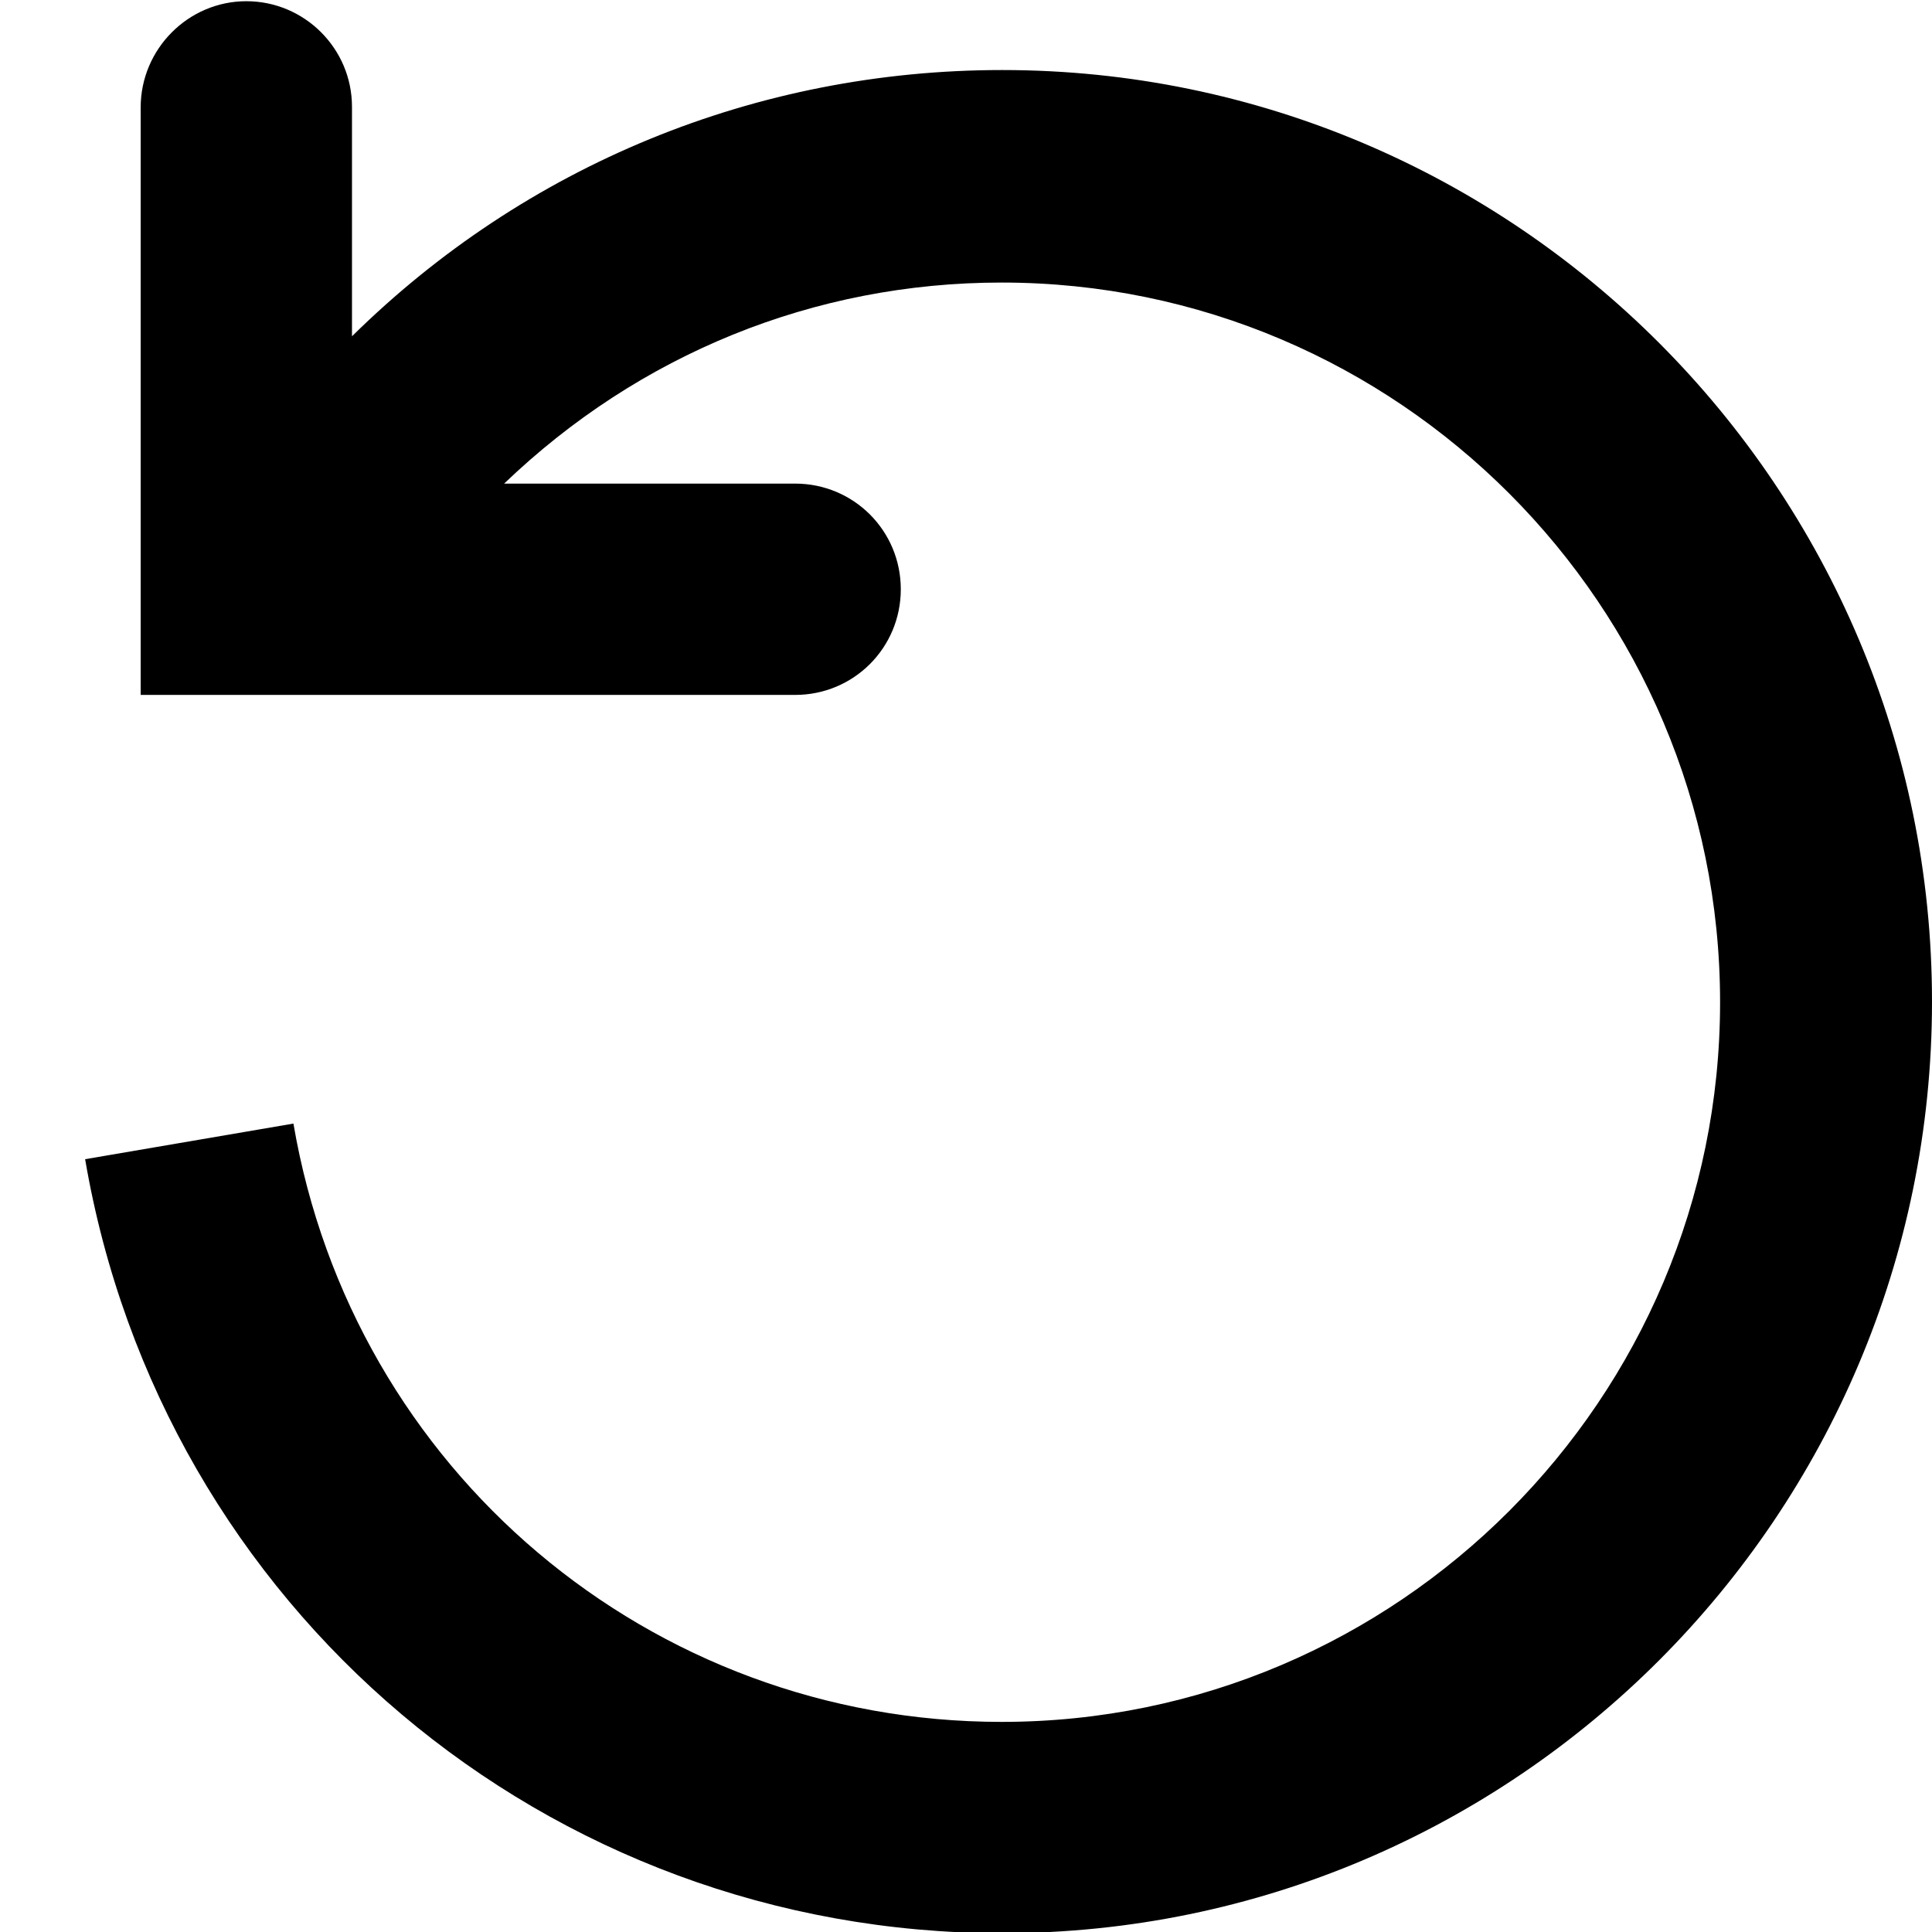 <svg viewBox="0 0 32 32" xmlns="http://www.w3.org/2000/svg">
  <path d="M32 16.59c0 8.51-6.91 15.43-15.4 15.43-7.54 0-13.92-5.39-15.19-12.82l3.45-.59c.98 5.74 5.91 9.91 11.73 9.91 6.56 0 11.9-5.35 11.9-11.92S23.15 4.68 16.59 4.68c-3.11 0-6.01 1.19-8.24 3.33h4.82c.97 0 1.75.78 1.75 1.75s-.78 1.75-1.75 1.75H2.33V1.78c0-.97.79-1.76 1.75-1.76S5.83.8 5.83 1.77v3.8C8.7 2.74 12.52 1.16 16.6 1.16c8.49 0 15.4 6.92 15.4 15.43"/>
</svg>
